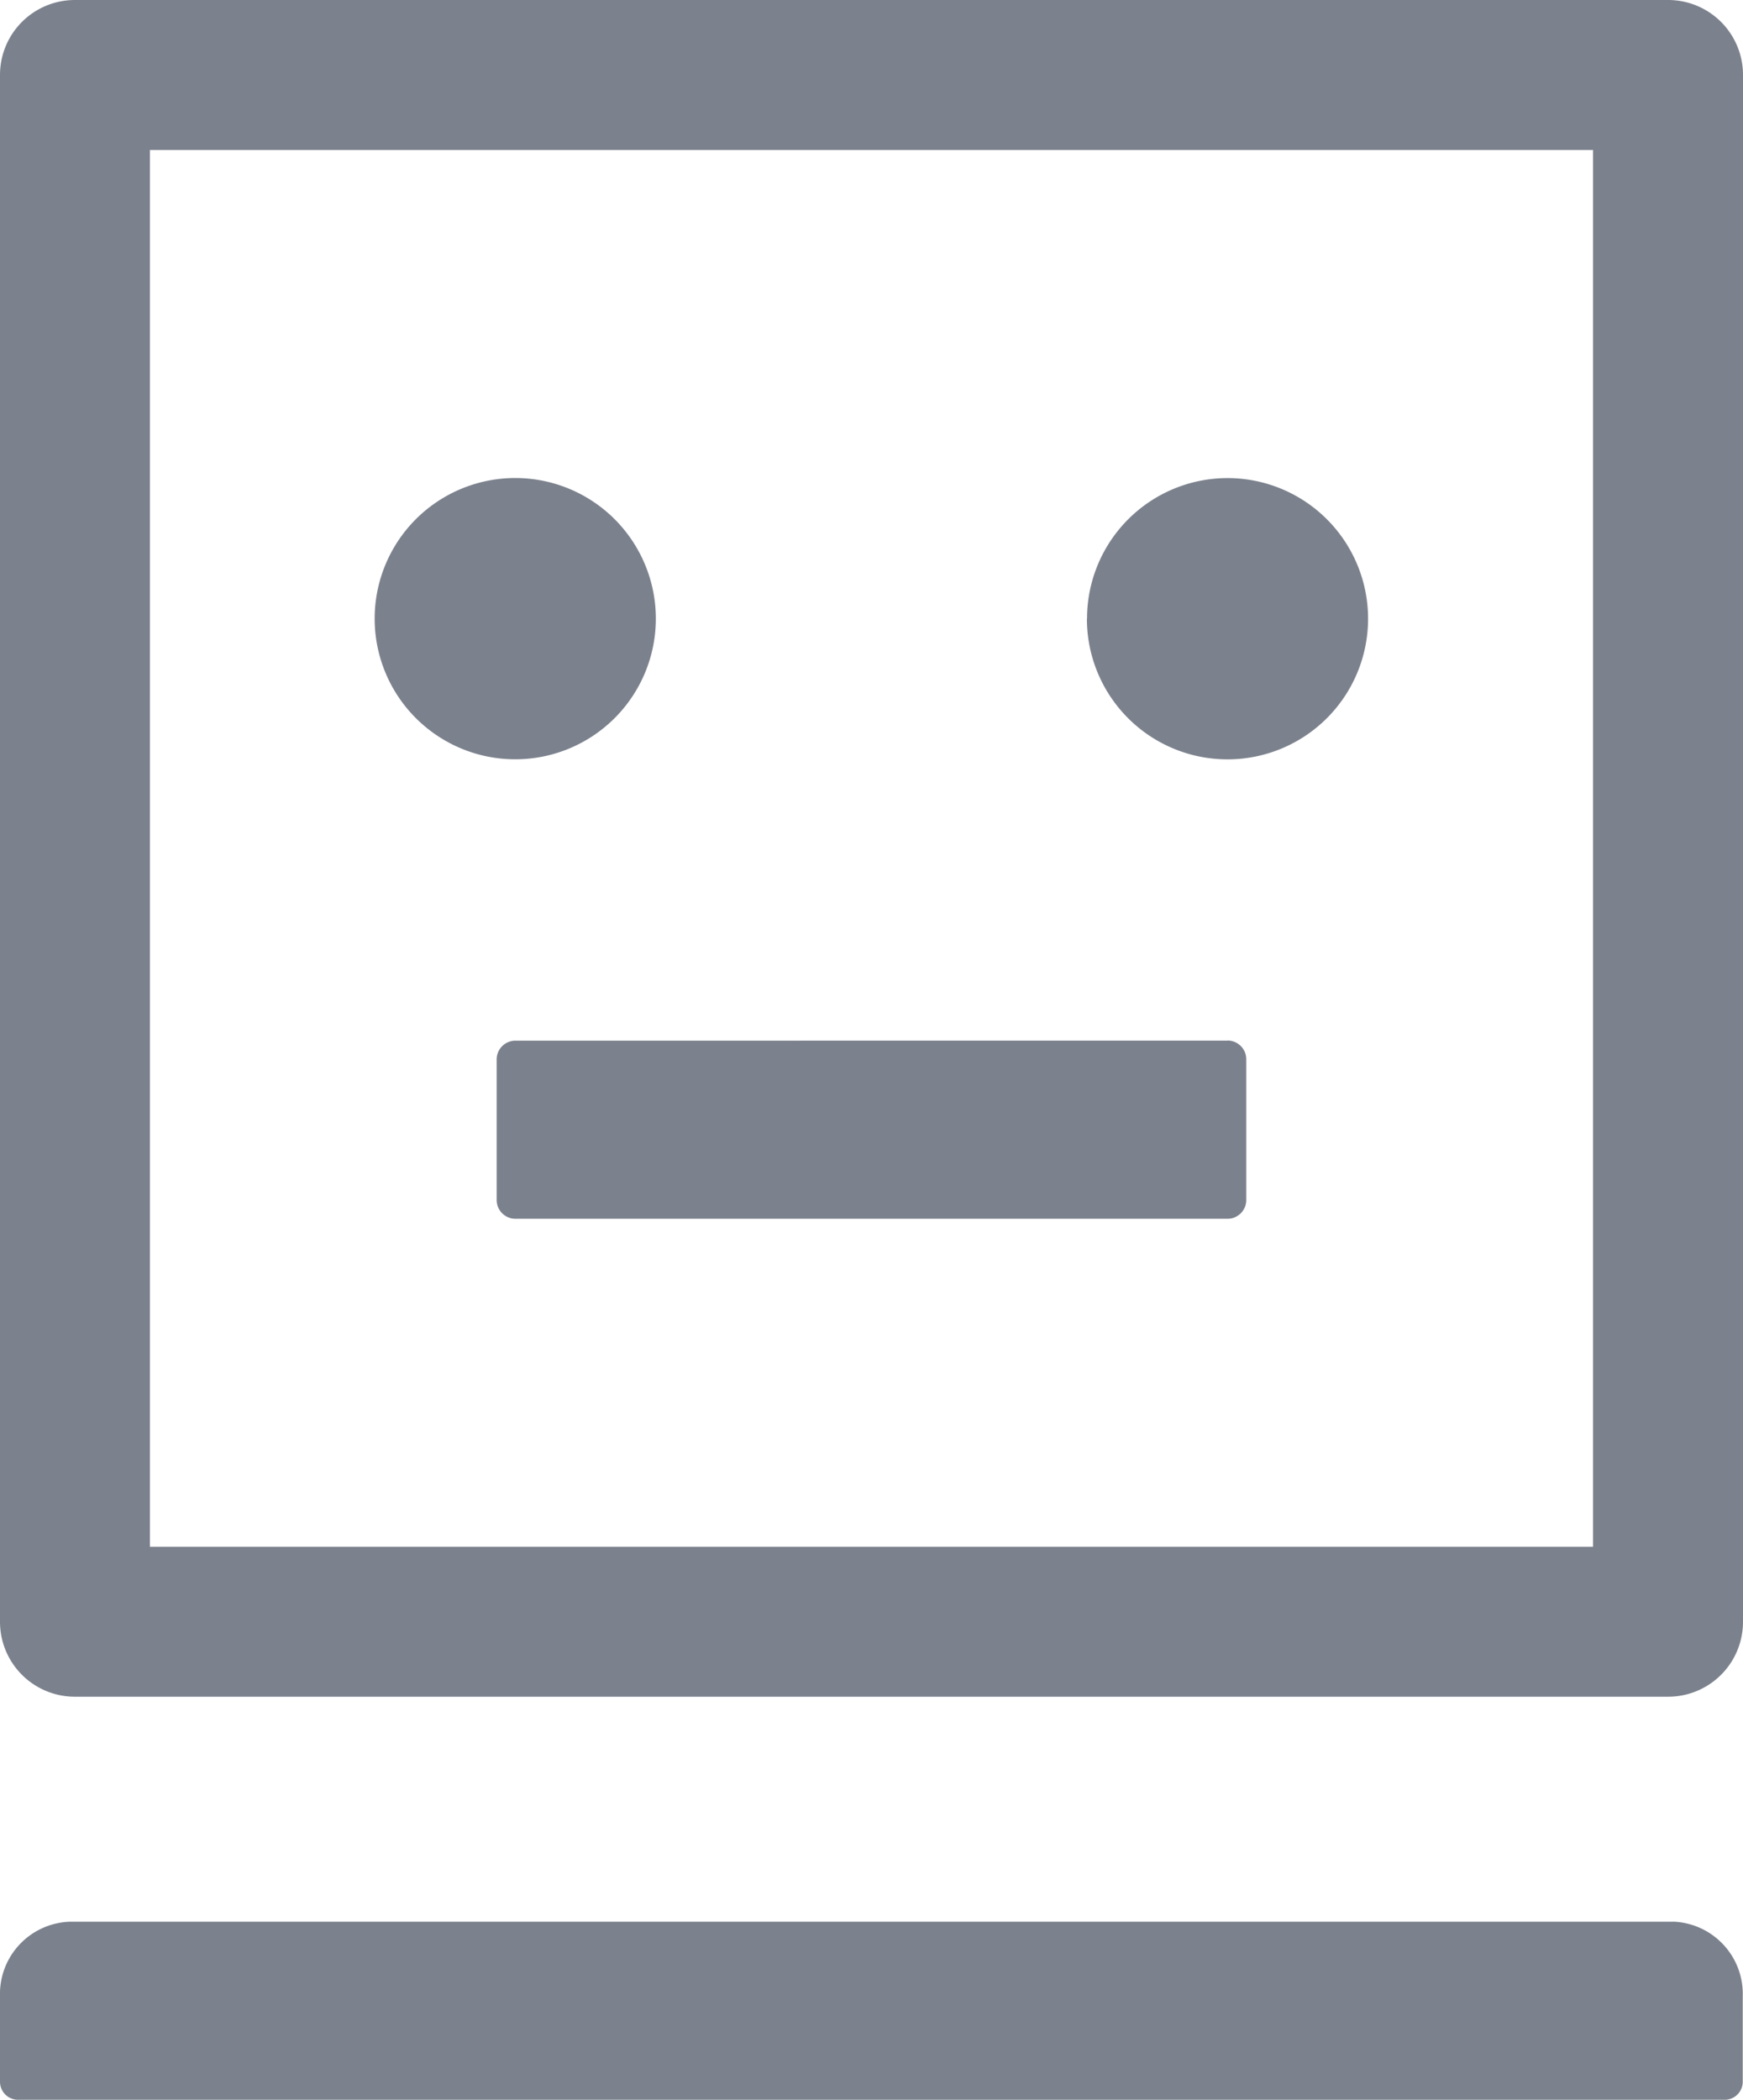 <svg xmlns="http://www.w3.org/2000/svg" width="26.518" height="31.935" viewBox="0 0 26.518 31.935">
  <path id="robot-svgrepo-com" d="M145.7,73.409a2.139,2.139,0,1,0,2.139-2.139A2.139,2.139,0,0,0,145.7,73.409ZM165.377,64H141.141A1.139,1.139,0,0,0,140,65.141V88.664a1.139,1.139,0,0,0,1.141,1.141h24.236a1.139,1.139,0,0,0,1.141-1.141V65.141A1.139,1.139,0,0,0,165.377,64Zm-1.141,23.524H142.281V66.281h21.955Zm-7.7-14.114a2.139,2.139,0,1,0,2.139-2.139A2.139,2.139,0,0,0,156.538,73.409Zm8.918,19.817H141.062A1.1,1.1,0,0,0,140,94.367V95.65a.275.275,0,0,0,.264.285H166.25a.275.275,0,0,0,.264-.285V94.367A1.1,1.1,0,0,0,165.455,93.226Zm-6.779-13.4H147.841a.286.286,0,0,0-.285.285v2.139a.286.286,0,0,0,.285.285h10.835a.286.286,0,0,0,.285-.285V80.11A.286.286,0,0,0,158.676,79.825Z" transform="translate(-140 -64)" fill="#7c828d"/>
</svg>
